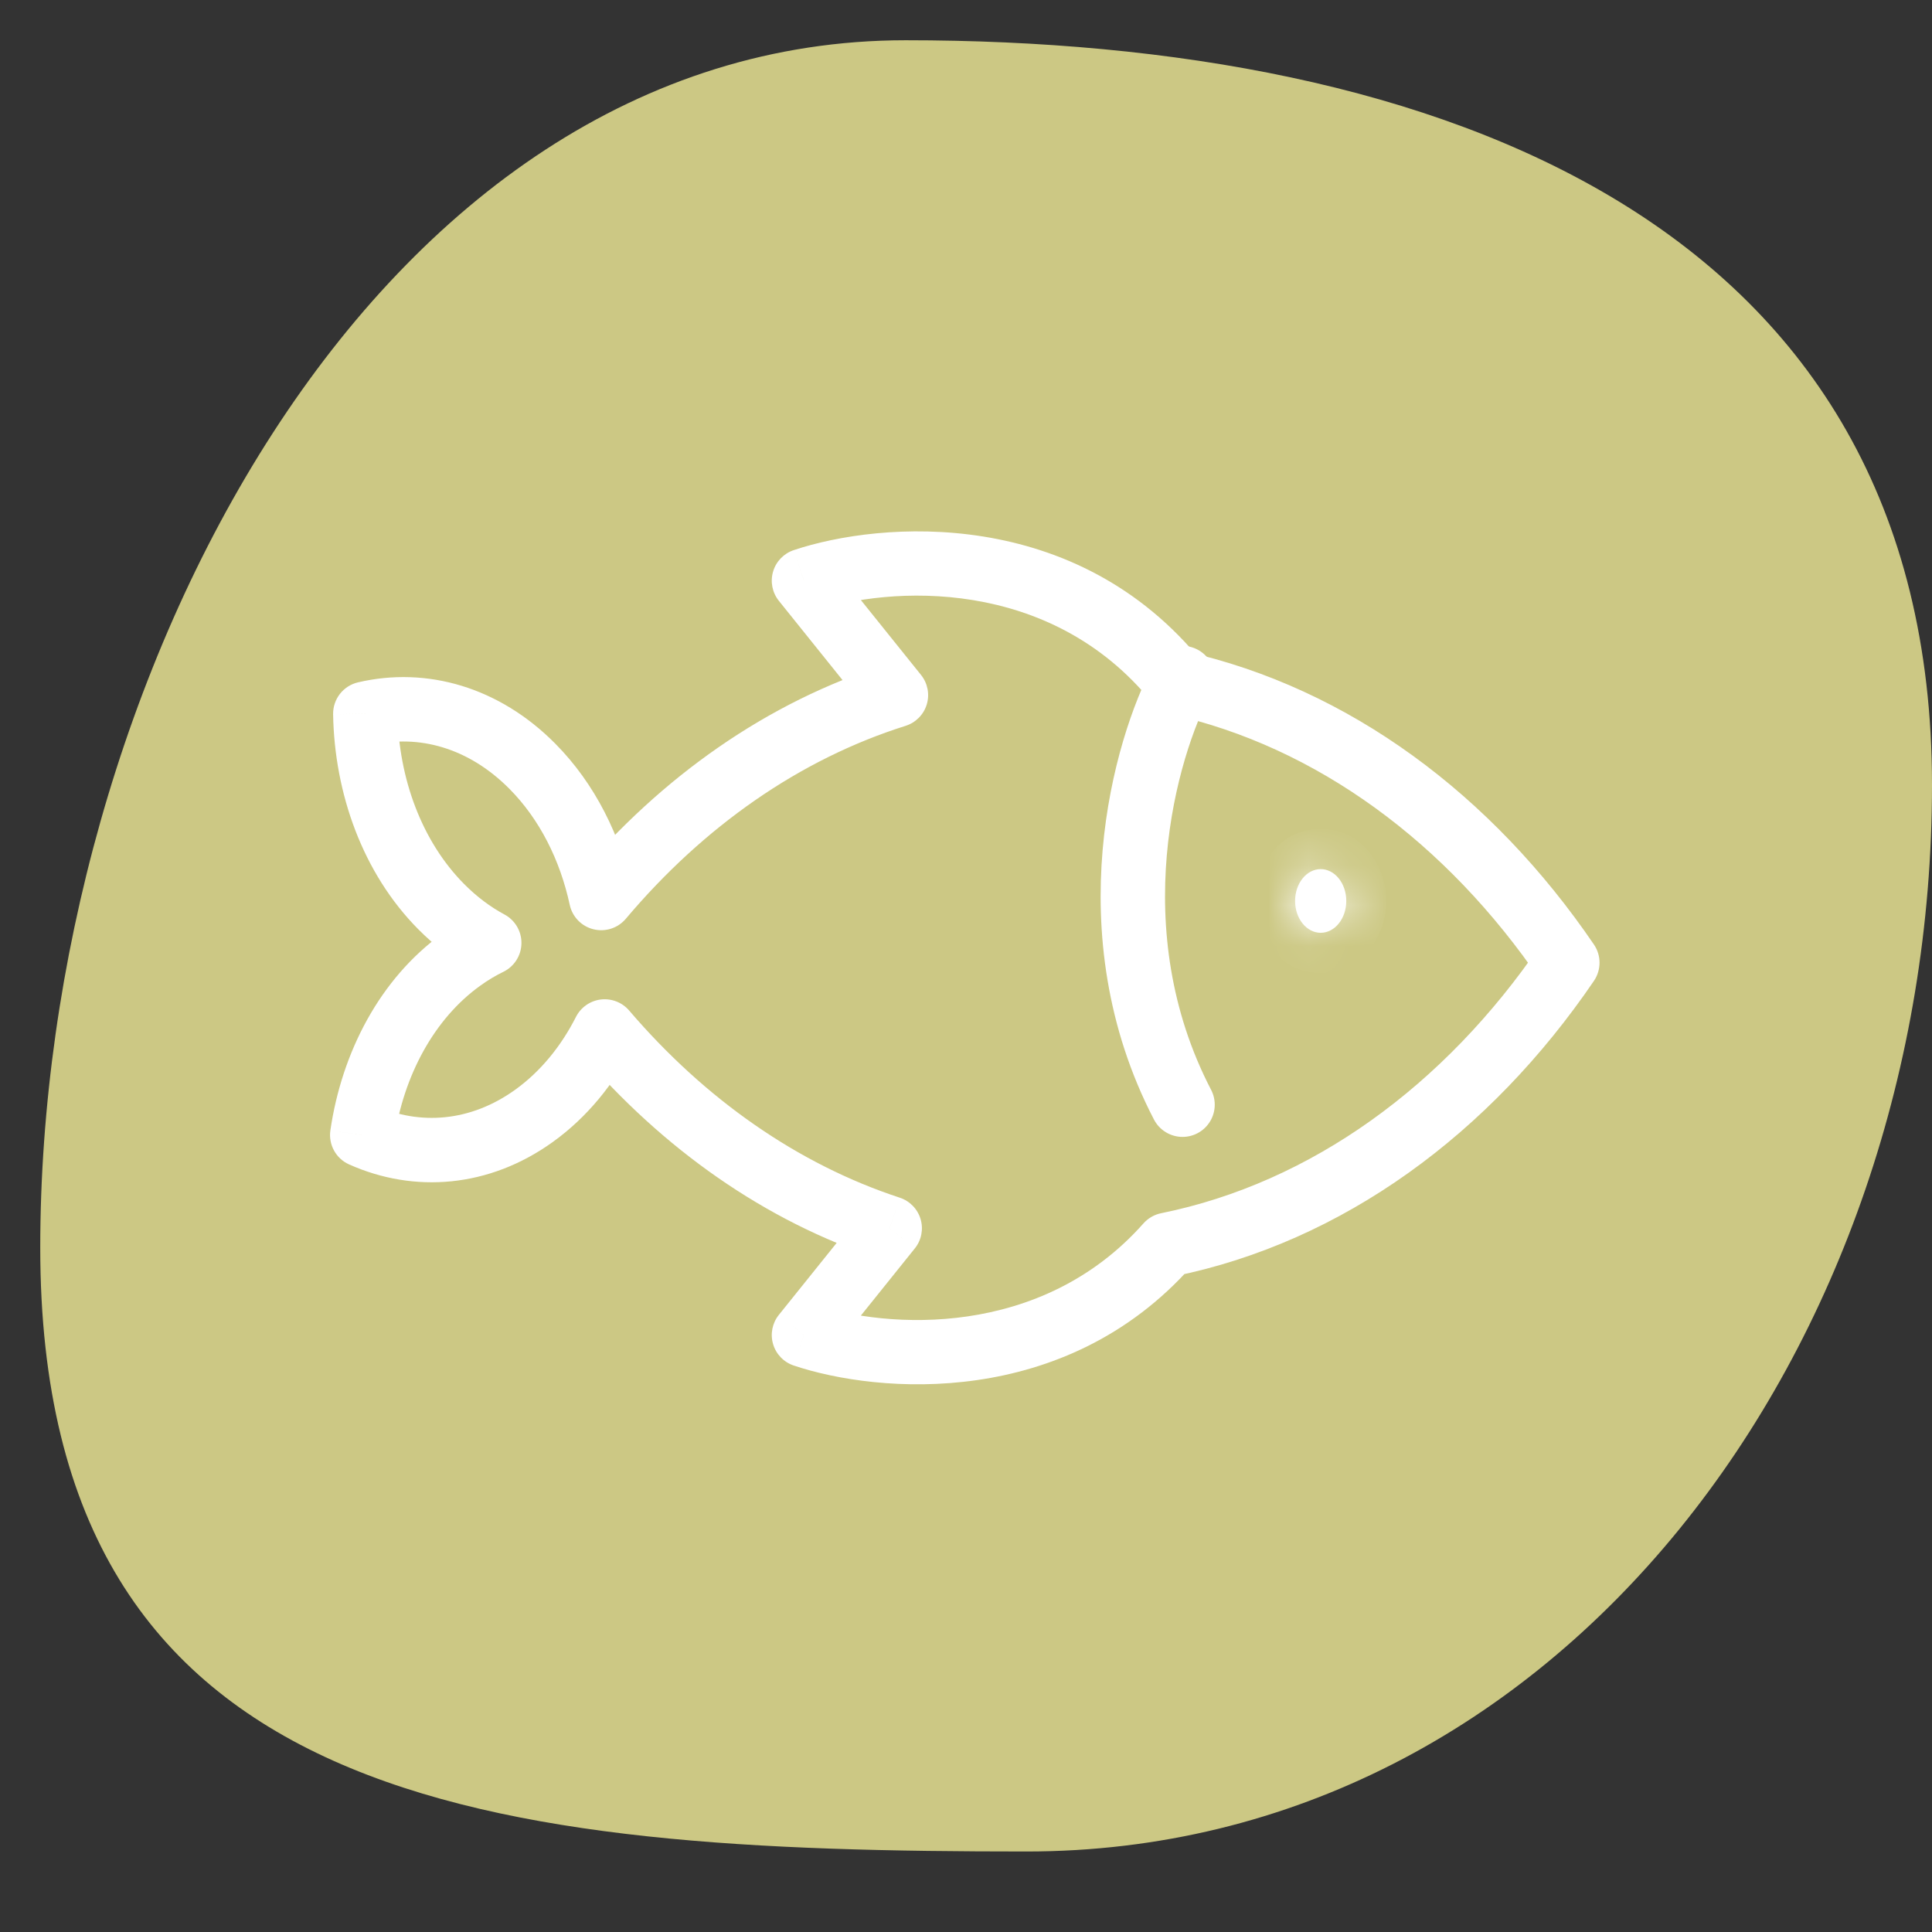 <svg width="48" height="48" viewBox="0 0 48 48" fill="none" xmlns="http://www.w3.org/2000/svg">
<rect x="0" y="0" width="48" height="48" fill="#333333" stroke="none"/>
<path d="M48 19.5C48 33.483 38.755 46 25.5 46C12.245 46 1 44.983 1 31C1 17.017 9.245 1 22.5 1C35.755 1 48 5.517 48 19.5Z" fill="#CCC884"/>
<path d="M22.259 17.27L22.5 18.033C22.752 17.953 22.948 17.755 23.025 17.502C23.101 17.249 23.048 16.975 22.883 16.769L22.259 17.27ZM19.974 14.427L19.72 13.668C19.472 13.751 19.28 13.95 19.207 14.201C19.133 14.453 19.187 14.724 19.351 14.928L19.974 14.427ZM14.937 22.311L14.155 22.48C14.219 22.778 14.447 23.014 14.743 23.087C15.039 23.161 15.351 23.06 15.548 22.827L14.937 22.311ZM13.229 19.04L12.66 19.602L13.229 19.04ZM9.076 17.732L8.894 16.953C8.527 17.039 8.27 17.369 8.276 17.746L9.076 17.732ZM10.958 22.522L10.389 23.084H10.389L10.958 22.522ZM12.155 23.425L12.507 24.144C12.777 24.012 12.95 23.74 12.955 23.44C12.961 23.14 12.798 22.862 12.533 22.72L12.155 23.425ZM11.465 23.839L10.998 23.19H10.998L11.465 23.839ZM9 28.2L8.208 28.084C8.157 28.439 8.347 28.785 8.674 28.93L9 28.2ZM13.266 27.723L12.8 27.074H12.8L13.266 27.723ZM15.023 25.627L15.631 25.106C15.457 24.903 15.193 24.801 14.928 24.832C14.663 24.864 14.431 25.026 14.31 25.264L15.023 25.627ZM22.105 30.516L22.728 31.017C22.893 30.813 22.946 30.541 22.872 30.289C22.797 30.037 22.604 29.838 22.354 29.756L22.105 30.516ZM19.974 33.168L19.351 32.667C19.187 32.871 19.133 33.142 19.207 33.393C19.28 33.644 19.472 33.843 19.72 33.926L19.974 33.168ZM29.008 30.926L28.849 30.142C28.679 30.176 28.525 30.265 28.409 30.395L29.008 30.926ZM38.94 23.918L39.602 24.368C39.786 24.096 39.786 23.739 39.602 23.468L38.94 23.918ZM29.257 16.963L28.634 17.465C28.748 17.606 28.907 17.705 29.083 17.744L29.257 16.963ZM22.883 16.769L20.598 13.925L19.351 14.928L21.635 17.771L22.883 16.769ZM15.548 22.827C17.485 20.531 19.87 18.862 22.5 18.033L22.018 16.507C19.064 17.439 16.431 19.299 14.325 21.795L15.548 22.827ZM12.66 19.602C13.403 20.352 13.913 21.362 14.155 22.48L15.719 22.142C15.423 20.772 14.785 19.474 13.797 18.477L12.66 19.602ZM9.258 18.511C10.39 18.246 11.633 18.565 12.66 19.602L13.797 18.477C12.405 17.07 10.602 16.553 8.894 16.953L9.258 18.511ZM11.527 21.959C10.486 20.908 9.904 19.348 9.876 17.719L8.276 17.746C8.31 19.712 9.01 21.692 10.389 23.084L11.527 21.959ZM12.533 22.72C12.186 22.534 11.847 22.282 11.527 21.959L10.389 23.084C10.816 23.516 11.283 23.865 11.778 24.13L12.533 22.72ZM11.932 24.489C12.121 24.353 12.313 24.238 12.507 24.144L11.804 22.706C11.528 22.841 11.259 23.002 10.998 23.19L11.932 24.489ZM9.792 28.315C10.025 26.714 10.794 25.306 11.932 24.489L10.998 23.19C9.437 24.311 8.491 26.148 8.208 28.084L9.792 28.315ZM12.8 27.074C11.682 27.877 10.427 27.96 9.326 27.469L8.674 28.93C10.293 29.653 12.152 29.509 13.733 28.373L12.8 27.074ZM14.31 25.264C13.934 26.005 13.421 26.627 12.8 27.074L13.733 28.373C14.589 27.758 15.26 26.927 15.736 25.989L14.31 25.264ZM22.354 29.756C19.82 28.924 17.517 27.31 15.631 25.106L14.415 26.147C16.467 28.544 19.008 30.342 21.855 31.276L22.354 29.756ZM20.598 33.669L22.728 31.017L21.481 30.015L19.351 32.667L20.598 33.669ZM28.409 30.395C25.866 33.265 22.034 33.014 20.229 32.409L19.72 33.926C21.826 34.632 26.457 35.01 29.607 31.456L28.409 30.395ZM38.279 23.468C35.891 26.976 32.57 29.387 28.849 30.142L29.167 31.71C33.368 30.858 37.022 28.157 39.602 24.368L38.279 23.468ZM29.083 17.744C32.709 18.551 35.941 20.934 38.279 24.368L39.602 23.468C37.076 19.759 33.521 17.093 29.431 16.182L29.083 17.744ZM20.229 15.185C22.09 14.561 26.093 14.315 28.634 17.465L29.88 16.461C26.735 12.562 21.885 12.943 19.72 13.668L20.229 15.185Z" fill="white"/>
<path d="M29.38 16.847C28.448 18.587 27.143 23.143 29.38 27.446" stroke="white" stroke-width="1.6" stroke-linecap="round"/>
<mask id="path-4-inside-1_135_1136" fill="white">
<ellipse cx="32.812" cy="22.384" rx="0.636" ry="0.791"/>
</mask>
<ellipse cx="32.812" cy="22.384" rx="0.636" ry="0.791" fill="white"/>
<path d="M32.447 22.384C32.447 22.39 32.444 22.363 32.482 22.317C32.52 22.269 32.631 22.175 32.812 22.175V24.175C33.908 24.175 34.447 23.158 34.447 22.384H32.447ZM32.812 22.175C32.993 22.175 33.103 22.269 33.142 22.317C33.179 22.363 33.176 22.39 33.176 22.384H31.176C31.176 23.158 31.715 24.175 32.812 24.175V22.175ZM33.176 22.384C33.176 22.378 33.179 22.405 33.142 22.451C33.103 22.499 32.993 22.593 32.812 22.593V20.593C31.715 20.593 31.176 21.61 31.176 22.384H33.176ZM32.812 22.593C32.631 22.593 32.52 22.499 32.482 22.451C32.444 22.405 32.447 22.378 32.447 22.384H34.447C34.447 21.61 33.908 20.593 32.812 20.593V22.593Z" fill="white" mask="url(#path-4-inside-1_135_1136)"/>
</svg>
